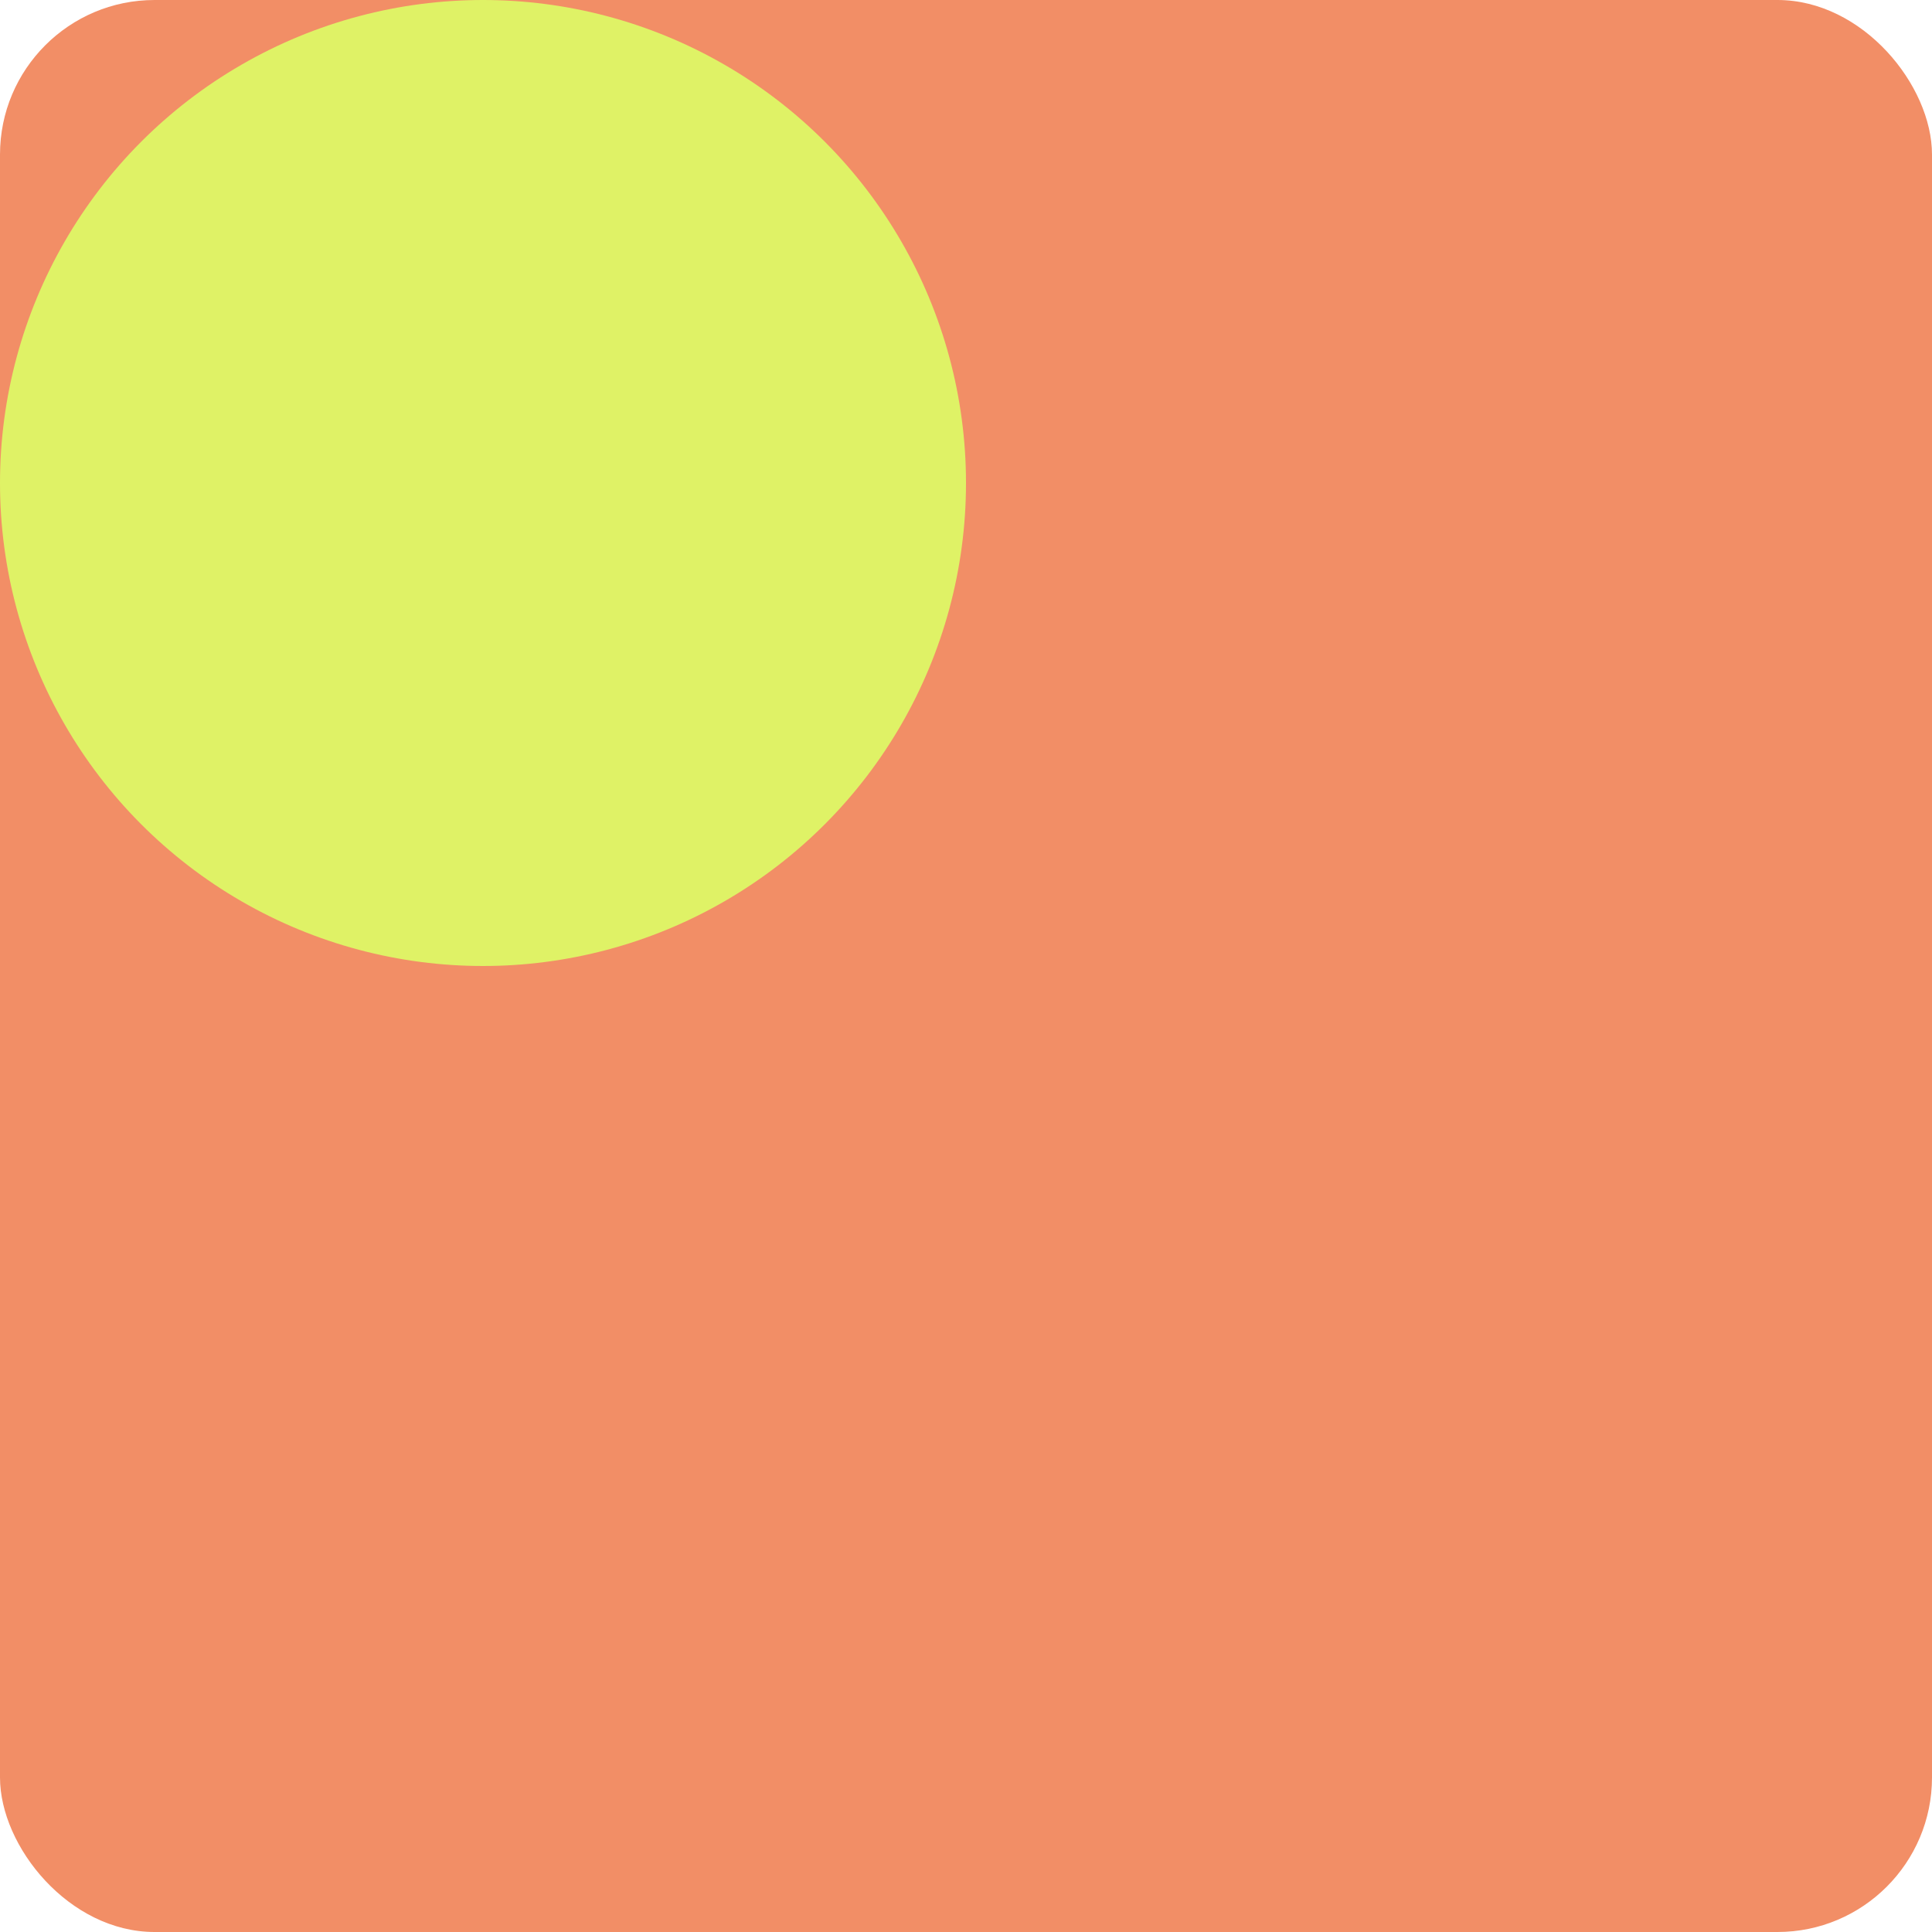 <svg width="200" height="200" viewport="0 0 200 200" version="1.1" xmlns="http://www.w3.org/2000/svg">
  <!-- SVG graphic code here -->
  <!-- viewport, viewbox -->

  <rect width="200" height="200" fill="#f28e66" rx="16" ry="16"/>
  <circle cx="50" cy="50" r="50" fill="#dff266"/>
</svg>
